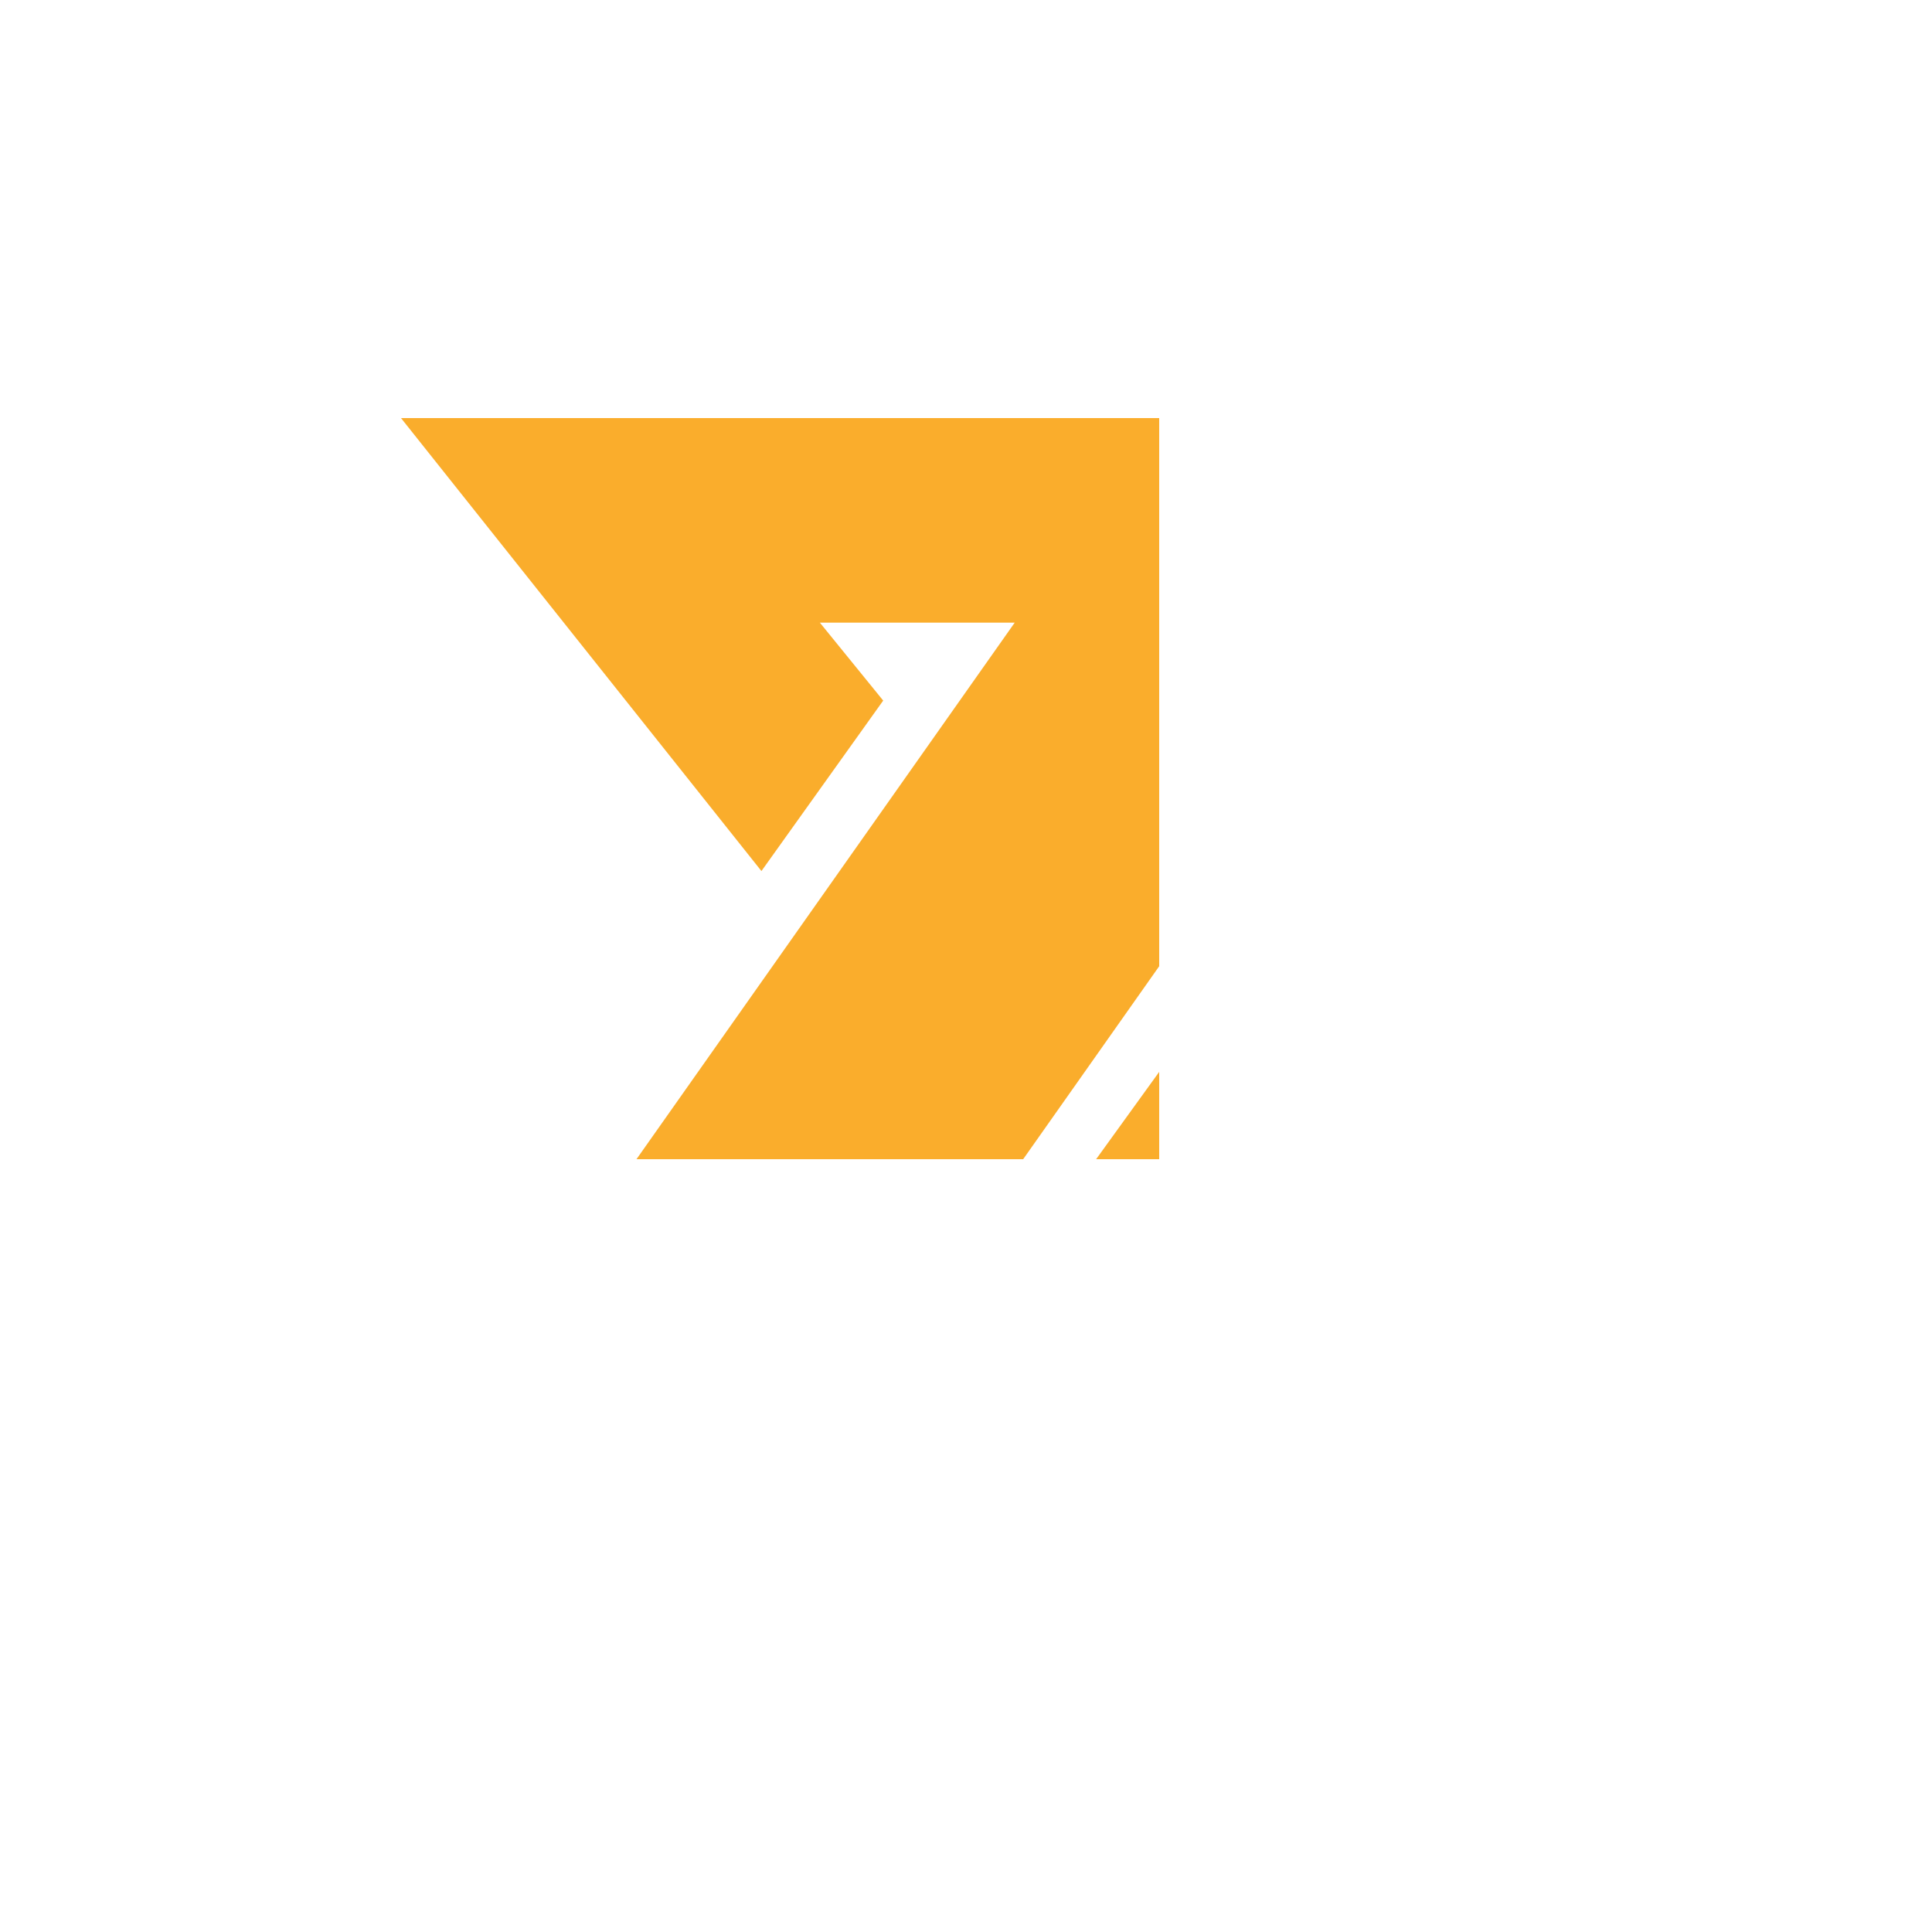 <svg width="5000" height="5000" viewBox="0 0 5000 5000" fill="none" xmlns="http://www.w3.org/2000/svg">
<mask id="path-1-inside-1_599_4" fill="white">
<path d="M4000 1082H1037.82L1970.59 2254.27L2285.71 1813.09L2121.85 1611.41H2626.05L1000 3918.13H3962.19L3029.41 2733.26L2701.68 3187.04L2865.55 3388.72H2373.95L4000 1082Z"/>
</mask>
<path d="M1037.82 1082V82H-1035.83L255.307 1704.64L1037.82 1082ZM4000 1082L4817.34 1658.16L5928.4 82H4000V1082ZM2373.95 3388.72L1556.61 2812.57L445.549 4388.72H2373.95V3388.72ZM2865.55 3388.72V4388.72H4966.52L3641.66 2758.13L2865.55 3388.72ZM2701.68 3187.04L1891 2601.55L1442.29 3222.84L1925.57 3817.63L2701.68 3187.04ZM3029.41 2733.26L3815.15 2114.7L2995.02 1072.91L2218.73 2147.77L3029.41 2733.26ZM3962.19 3918.13V4918.13H6022.11L4747.92 3299.57L3962.19 3918.13ZM1000 3918.13L182.661 3341.98L-928.401 4918.13H1000V3918.13ZM2626.05 1611.41L3443.39 2187.57L4554.45 611.412H2626.05V1611.41ZM2121.85 1611.41V611.412H20.878L1345.73 2242L2121.85 1611.41ZM2285.71 1813.09L3099.45 2394.33L3542.49 1774.08L3061.83 1182.5L2285.71 1813.09ZM1970.59 2254.27L1188.08 2876.91L2013.65 3914.45L2784.32 2835.51L1970.59 2254.27ZM1037.82 2082H4000V82H1037.82V2082ZM3182.66 505.843L1556.61 2812.57L3191.29 3964.88L4817.34 1658.16L3182.66 505.843ZM2373.95 4388.72H2865.55V2388.72H2373.95V4388.72ZM3641.66 2758.13L3477.79 2556.45L1925.57 3817.63L2089.43 4019.32L3641.66 2758.13ZM3512.36 3772.53L3840.09 3318.75L2218.73 2147.77L1891 2601.55L3512.36 3772.53ZM2243.67 3351.82L3176.45 4536.69L4747.92 3299.57L3815.15 2114.7L2243.67 3351.82ZM3962.19 2918.13H1000V4918.13H3962.19V2918.13ZM1817.34 4494.29L3443.39 2187.57L1808.71 1035.25L182.661 3341.98L1817.34 4494.29ZM2626.05 611.412H2121.85V2611.41H2626.05V611.412ZM1345.73 2242L1509.6 2443.69L3061.83 1182.5L2897.96 980.819L1345.73 2242ZM1471.98 1231.85L1156.85 1673.03L2784.32 2835.51L3099.45 2394.33L1471.98 1231.85ZM2753.1 1631.63L1820.32 459.359L255.307 1704.64L1188.08 2876.91L2753.1 1631.63Z" fill="#FAAD2C" mask="url(#path-1-inside-1_599_4)"/>
</svg>
